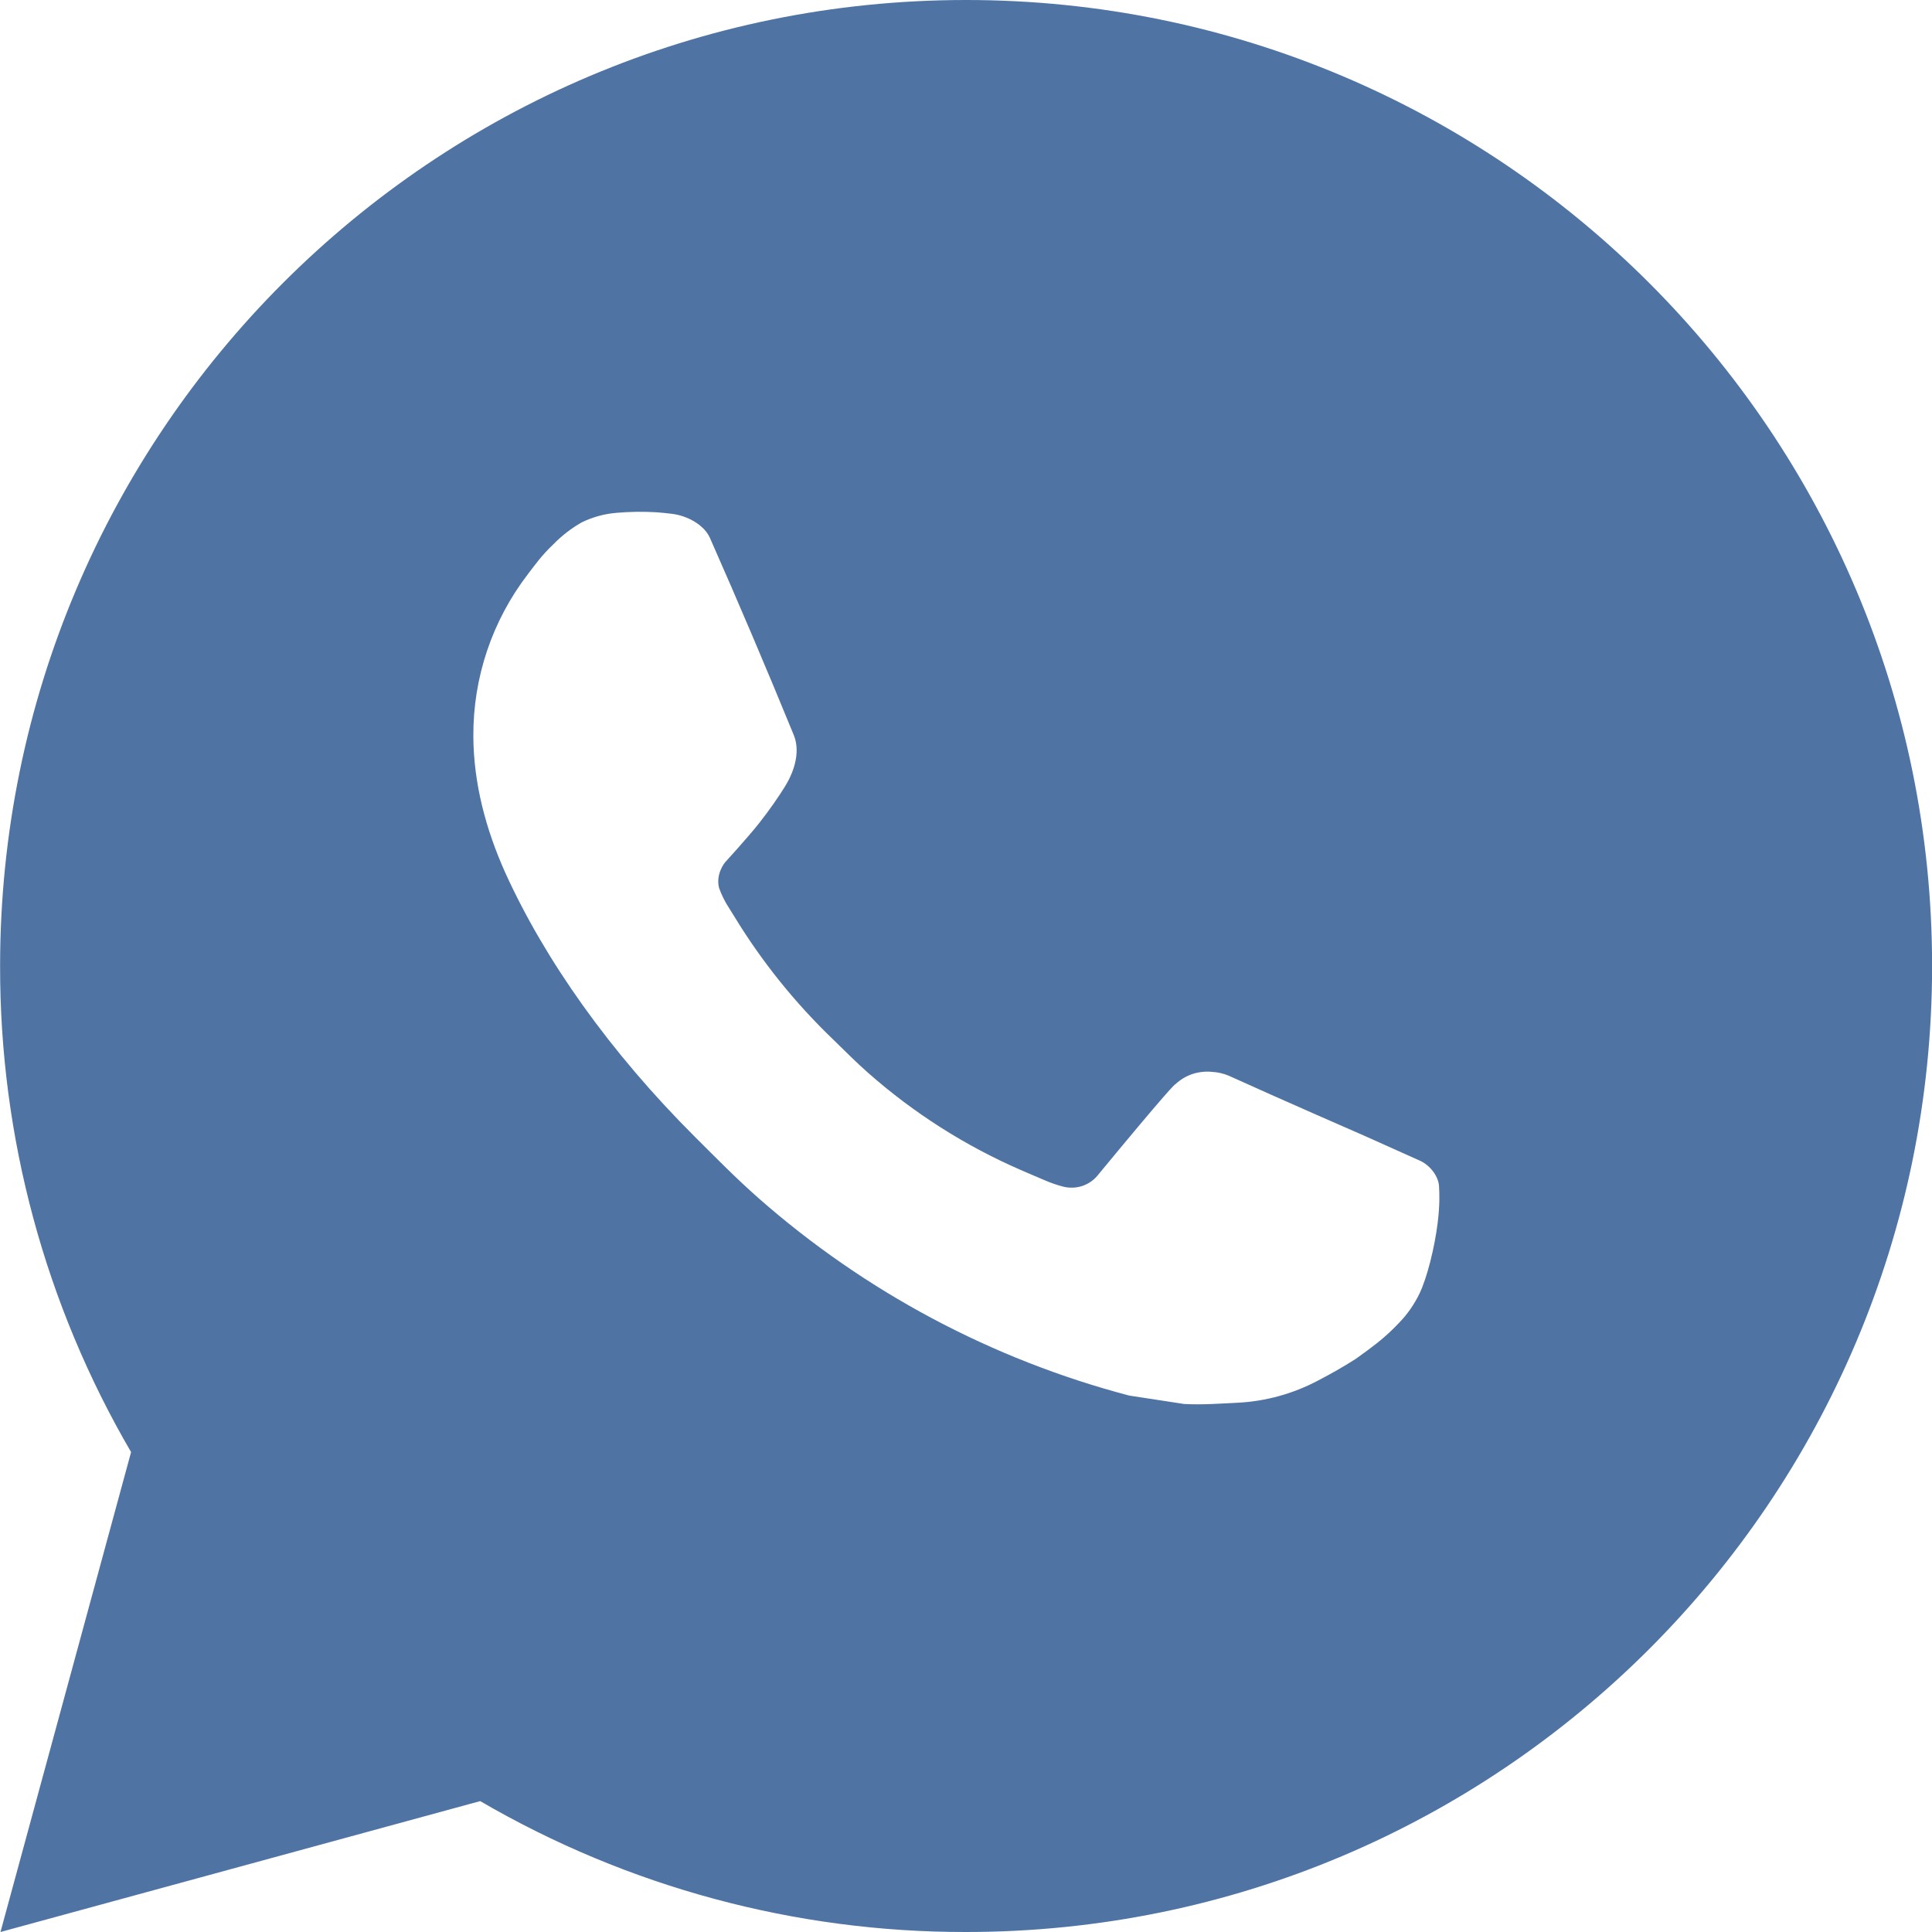 <svg width="20" height="20" viewBox="0 0 20 20" fill="none" xmlns="http://www.w3.org/2000/svg">
<path d="M10.001 0C15.524 0 20.001 4.477 20.001 10C20.001 15.523 15.524 20 10.001 20C8.234 20.003 6.498 19.535 4.971 18.645L0.005 20L1.357 15.032C0.466 13.505 -0.002 11.768 0.001 10C0.001 4.477 4.478 0 10.001 0ZM6.593 5.3L6.393 5.308C6.264 5.317 6.137 5.351 6.021 5.408C5.913 5.47 5.814 5.546 5.727 5.636C5.607 5.749 5.539 5.847 5.466 5.942C5.096 6.423 4.897 7.013 4.9 7.62C4.902 8.11 5.03 8.587 5.23 9.033C5.639 9.935 6.312 10.89 7.2 11.775C7.414 11.988 7.624 12.202 7.85 12.401C8.953 13.372 10.268 14.073 11.69 14.447L12.258 14.534C12.443 14.544 12.628 14.53 12.814 14.521C13.105 14.506 13.389 14.427 13.647 14.29C13.778 14.222 13.906 14.149 14.03 14.07C14.03 14.07 14.072 14.041 14.155 13.98C14.29 13.88 14.373 13.809 14.485 13.692C14.569 13.605 14.639 13.505 14.695 13.39C14.773 13.227 14.851 12.916 14.883 12.657C14.907 12.459 14.9 12.351 14.897 12.284C14.893 12.177 14.804 12.066 14.707 12.019L14.125 11.758C14.125 11.758 13.255 11.379 12.723 11.137C12.667 11.113 12.608 11.099 12.547 11.096C12.479 11.089 12.409 11.097 12.344 11.118C12.279 11.14 12.219 11.176 12.169 11.223C12.164 11.221 12.097 11.278 11.374 12.154C11.332 12.21 11.275 12.252 11.21 12.275C11.144 12.298 11.073 12.301 11.006 12.284C10.941 12.267 10.877 12.245 10.815 12.218C10.691 12.166 10.648 12.146 10.563 12.11C9.989 11.86 9.457 11.521 8.988 11.107C8.862 10.997 8.745 10.877 8.625 10.761C8.232 10.384 7.889 9.958 7.605 9.493L7.546 9.398C7.504 9.334 7.47 9.265 7.444 9.193C7.406 9.046 7.505 8.928 7.505 8.928C7.505 8.928 7.748 8.662 7.861 8.518C7.971 8.378 8.064 8.242 8.124 8.145C8.242 7.955 8.279 7.76 8.217 7.609C7.937 6.925 7.648 6.245 7.349 5.568C7.29 5.434 7.115 5.338 6.956 5.319C6.902 5.312 6.848 5.307 6.794 5.303C6.66 5.295 6.525 5.297 6.391 5.307L6.593 5.3Z" fill="#4F74A4"/>
</svg>
